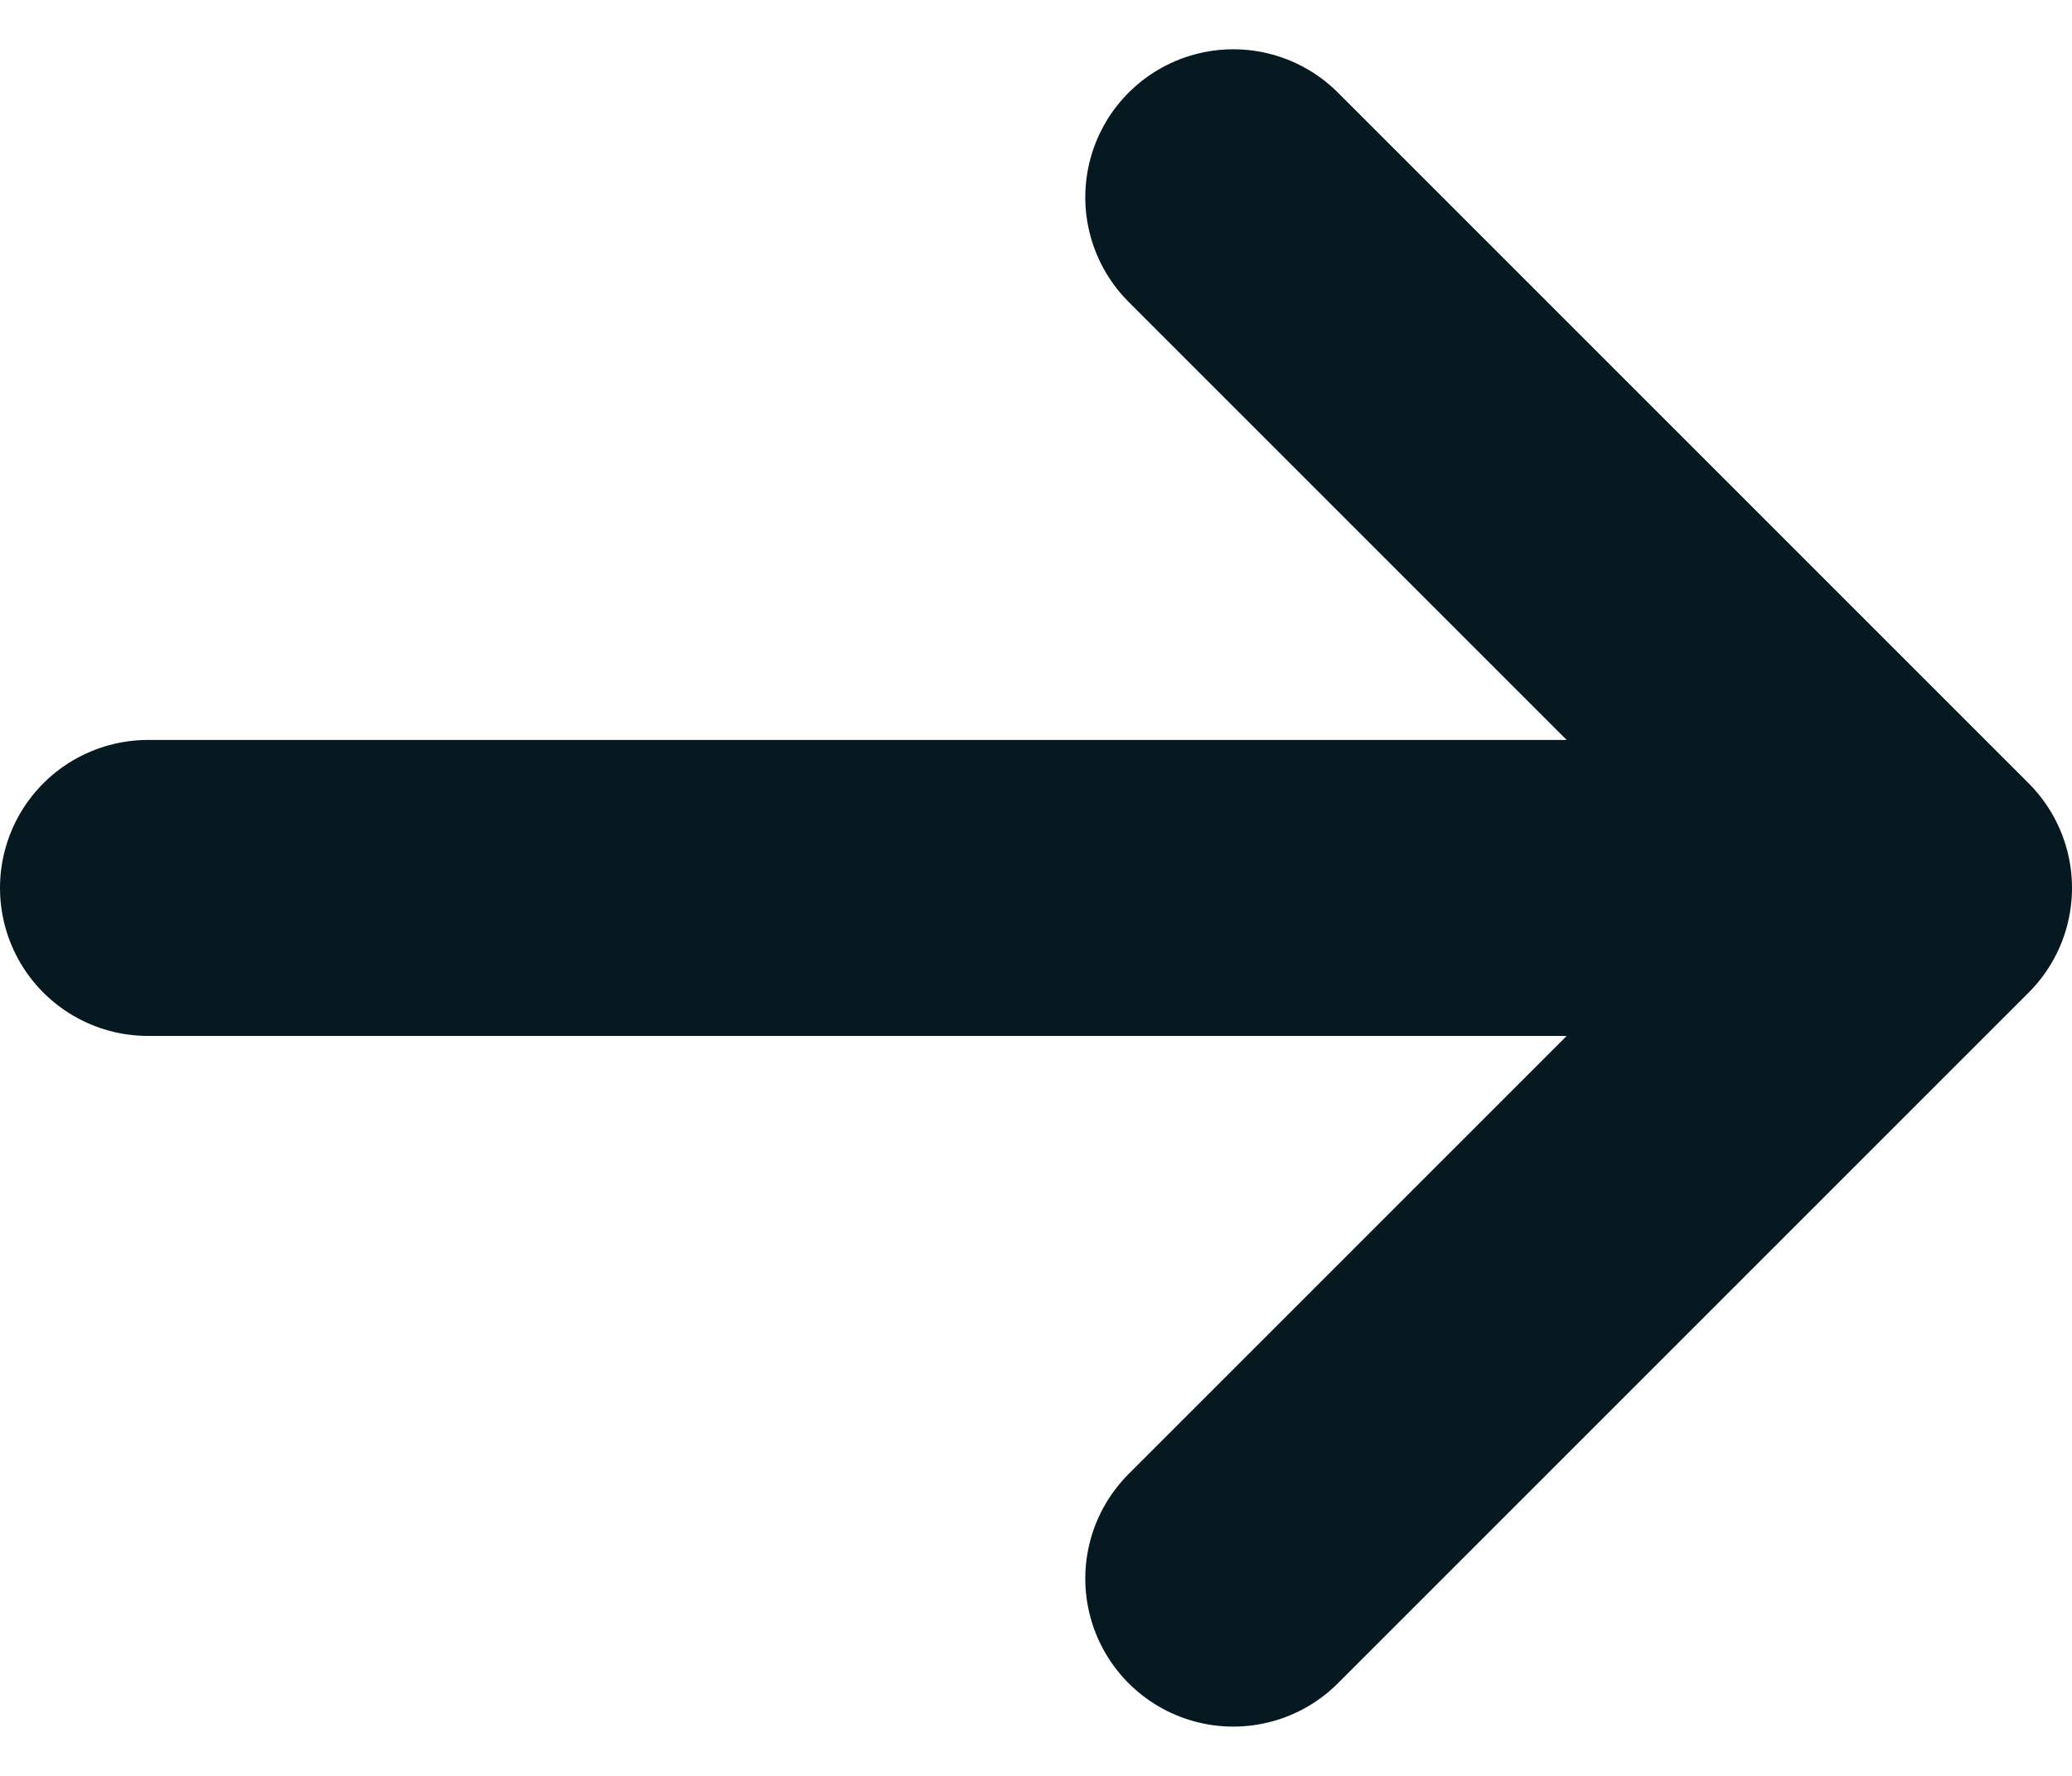 <svg width="14" height="12" viewBox="0 0 14 12" fill="none" xmlns="http://www.w3.org/2000/svg">
<path d="M8.333 1.333L13 6M13 6L8.333 10.667M13 6H1" stroke="#071920" stroke-width="2" stroke-linecap="round" stroke-linejoin="round"/>
</svg>
